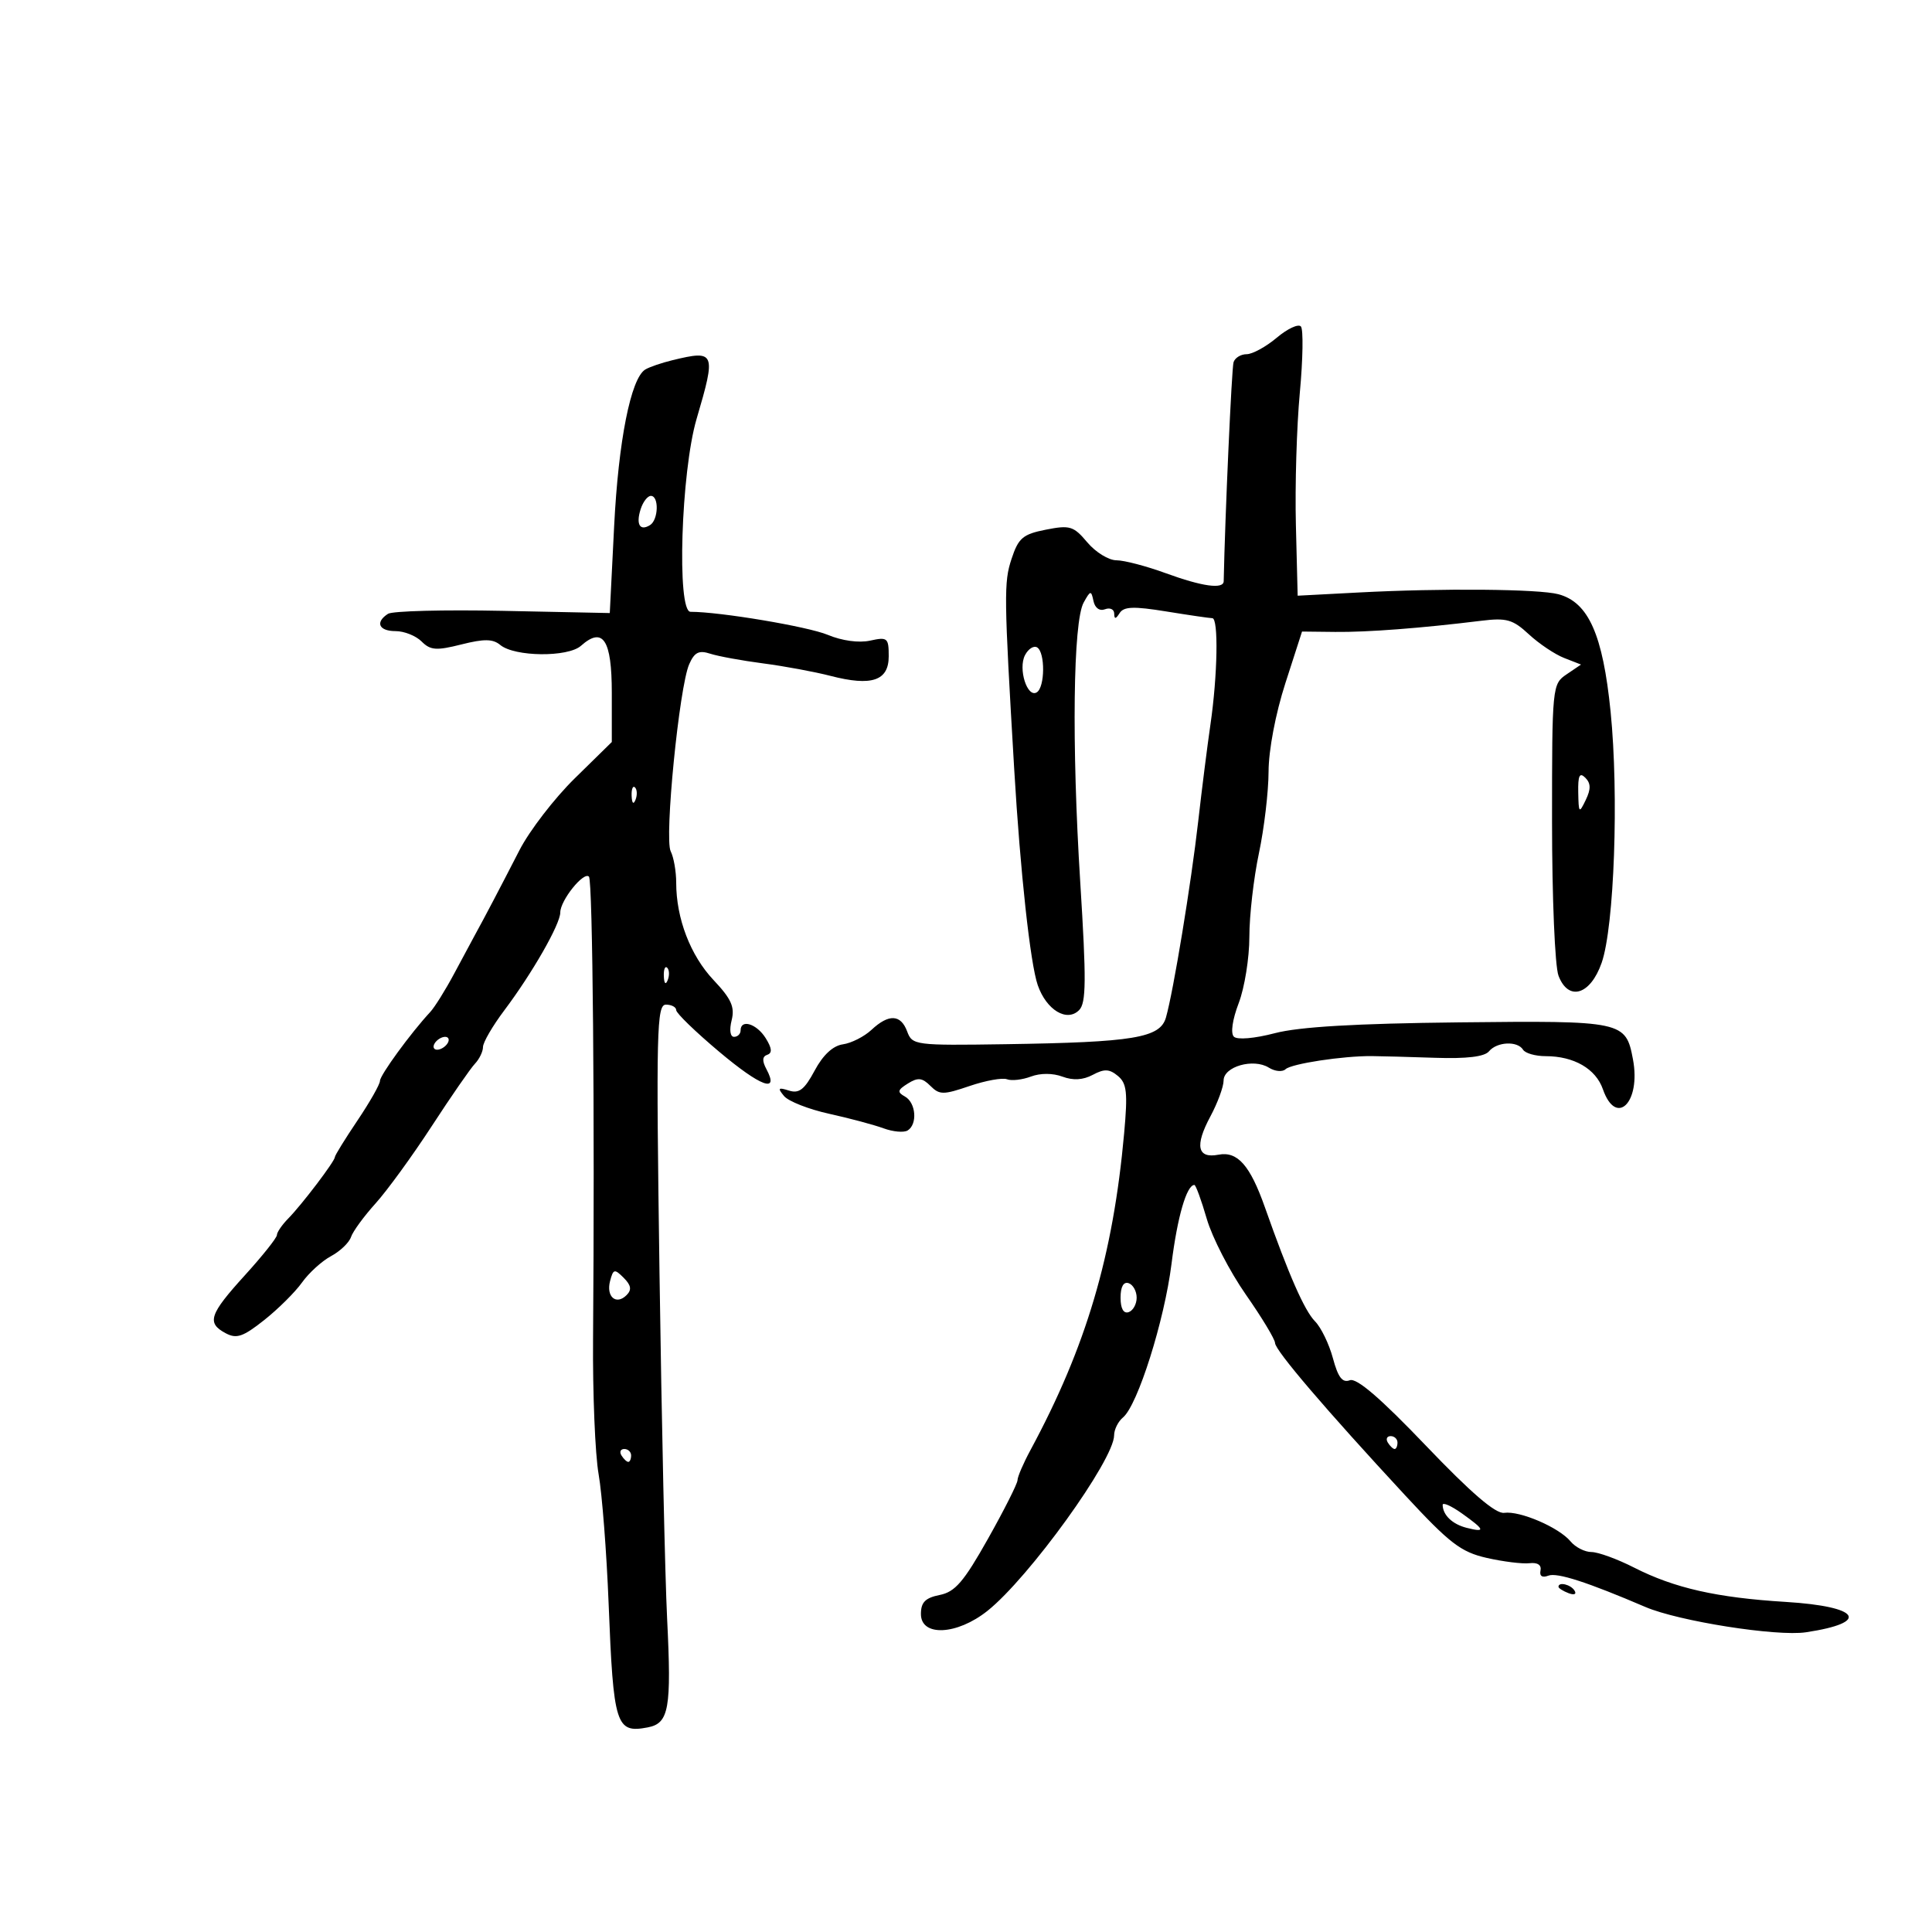 <svg xmlns="http://www.w3.org/2000/svg" width="300" height="300" viewBox="0 0 300 300" version="1.1">
	<path d="M 198.249 52.444 C 196.578 53.850, 194.475 55, 193.574 55 C 192.674 55, 191.760 55.563, 191.544 56.250 C 191.254 57.173, 190.220 80.169, 190.015 90.250 C 189.989 91.537, 186.688 91.079, 181 89 C 177.991 87.900, 174.549 87, 173.353 87 C 172.157 87, 170.125 85.748, 168.837 84.219 C 166.704 81.683, 166.135 81.509, 162.399 82.248 C 158.823 82.955, 158.144 83.533, 157.071 86.785 C 155.867 90.434, 155.892 92.447, 157.489 119.500 C 158.426 135.376, 159.985 149.659, 161.143 152.980 C 162.490 156.844, 165.674 158.761, 167.567 156.848 C 168.666 155.737, 168.697 152.252, 167.741 137 C 166.398 115.549, 166.629 96.532, 168.269 93.567 C 169.324 91.659, 169.442 91.640, 169.794 93.323 C 170.021 94.411, 170.745 94.928, 171.587 94.605 C 172.364 94.307, 173.007 94.611, 173.015 95.281 C 173.027 96.177, 173.249 96.156, 173.854 95.202 C 174.504 94.178, 176.029 94.124, 181.089 94.945 C 184.615 95.517, 187.838 95.988, 188.250 95.992 C 189.226 96.002, 189.068 104.873, 187.957 112.500 C 187.476 115.800, 186.623 122.550, 186.062 127.500 C 184.962 137.185, 182.209 153.932, 181.048 158 C 180.143 161.166, 176.061 161.844, 156.089 162.144 C 142.099 162.354, 141.654 162.296, 140.871 160.180 C 139.877 157.493, 138.018 157.403, 135.324 159.913 C 134.195 160.965, 132.198 161.977, 130.886 162.163 C 129.337 162.382, 127.798 163.812, 126.500 166.237 C 124.920 169.190, 124.082 169.842, 122.508 169.343 C 120.836 168.813, 120.714 168.950, 121.745 170.193 C 122.421 171.008, 125.568 172.246, 128.737 172.944 C 131.907 173.643, 135.710 174.659, 137.190 175.203 C 138.669 175.747, 140.356 175.898, 140.940 175.537 C 142.495 174.576, 142.232 171.229, 140.526 170.274 C 139.284 169.580, 139.356 169.259, 140.976 168.247 C 142.533 167.275, 143.201 167.344, 144.468 168.611 C 145.884 170.026, 146.467 170.029, 150.557 168.635 C 153.045 167.787, 155.660 167.316, 156.368 167.588 C 157.076 167.859, 158.745 167.671, 160.078 167.168 C 161.544 166.616, 163.475 166.619, 164.972 167.178 C 166.635 167.798, 168.179 167.707, 169.688 166.899 C 171.478 165.942, 172.266 165.976, 173.584 167.070 C 174.973 168.223, 175.128 169.638, 174.557 175.970 C 172.839 195.011, 168.663 209.128, 159.995 225.198 C 158.898 227.232, 158 229.321, 158 229.840 C 158 230.359, 155.938 234.452, 153.417 238.934 C 149.657 245.620, 148.310 247.188, 145.917 247.667 C 143.677 248.115, 143 248.801, 143 250.625 C 143 254.171, 148.581 253.909, 153.321 250.142 C 159.766 245.021, 172.998 226.684, 172.999 222.872 C 173 221.977, 173.620 220.730, 174.378 220.101 C 176.657 218.210, 180.813 205.048, 181.915 196.233 C 182.825 188.948, 184.261 184, 185.464 184 C 185.681 184, 186.547 186.369, 187.388 189.264 C 188.230 192.159, 190.957 197.446, 193.448 201.014 C 195.940 204.581, 197.983 207.967, 197.989 208.539 C 198.001 209.684, 205.826 218.849, 218.172 232.175 C 225.110 239.664, 226.844 240.995, 230.854 241.910 C 233.409 242.492, 236.400 242.863, 237.500 242.734 C 238.749 242.588, 239.391 243.016, 239.209 243.873 C 239.026 244.736, 239.479 245.030, 240.429 244.666 C 241.778 244.148, 246.467 245.662, 255.500 249.532 C 260.647 251.738, 275.887 254.140, 280.421 253.460 C 290.514 251.946, 288.852 249.452, 277.278 248.743 C 266.573 248.087, 260.004 246.601, 253.749 243.418 C 251.137 242.088, 248.154 241, 247.122 241 C 246.090 241, 244.627 240.255, 243.872 239.345 C 242.073 237.175, 236.015 234.568, 233.574 234.913 C 232.246 235.101, 228.467 231.857, 221.393 224.459 C 214.354 217.098, 210.654 213.919, 209.596 214.325 C 208.451 214.764, 207.777 213.885, 206.975 210.905 C 206.381 208.699, 205.131 206.121, 204.197 205.177 C 202.558 203.517, 200.112 197.956, 196.425 187.500 C 194.110 180.938, 192.168 178.735, 189.199 179.302 C 185.923 179.929, 185.497 177.931, 187.937 173.379 C 189.072 171.262, 190 168.744, 190 167.784 C 190 165.612, 194.635 164.291, 197.023 165.782 C 197.969 166.373, 199.139 166.483, 199.622 166.025 C 200.521 165.174, 208.518 163.957, 213 163.989 C 214.375 163.999, 218.801 164.118, 222.835 164.254 C 227.749 164.419, 230.512 164.088, 231.207 163.250 C 232.451 161.752, 235.636 161.602, 236.500 163 C 236.840 163.550, 238.420 164, 240.012 164 C 244.403 164, 247.790 165.958, 248.898 169.138 C 250.953 175.031, 254.823 171.199, 253.569 164.514 C 252.452 158.560, 252.051 158.474, 226.549 158.753 C 210.469 158.929, 201.746 159.442, 197.955 160.433 C 194.793 161.259, 192.120 161.488, 191.596 160.976 C 191.060 160.452, 191.365 158.332, 192.346 155.763 C 193.256 153.382, 194 148.748, 194 145.466 C 194 142.184, 194.667 136.349, 195.483 132.500 C 196.298 128.650, 196.973 122.940, 196.983 119.812 C 196.993 116.470, 198.068 110.812, 199.589 106.095 L 202.179 98.067 207.339 98.125 C 212.333 98.181, 220.676 97.543, 230.015 96.392 C 233.936 95.909, 234.909 96.186, 237.398 98.493 C 238.975 99.955, 241.443 101.610, 242.883 102.171 L 245.500 103.192 243.250 104.718 C 241.035 106.220, 241 106.573, 241 127.557 C 241 139.368, 241.447 150.044, 242.002 151.504 C 243.535 155.538, 246.955 154.516, 248.705 149.500 C 250.664 143.883, 251.391 123.414, 250.092 110.498 C 248.888 98.541, 246.665 93.534, 242 92.274 C 238.962 91.454, 223.910 91.321, 211 92 L 201.500 92.500 201.225 81.500 C 201.073 75.450, 201.347 66.225, 201.834 61 C 202.320 55.775, 202.396 51.137, 202.003 50.694 C 201.609 50.250, 199.920 51.038, 198.249 52.444 M 104.413 55.932 C 102.715 56.344, 100.814 56.997, 100.189 57.383 C 97.950 58.767, 96.028 68.457, 95.363 81.713 L 94.686 95.194 78.093 94.852 C 68.967 94.663, 60.938 94.871, 60.250 95.313 C 58.216 96.623, 58.820 98, 61.429 98 C 62.764 98, 64.581 98.724, 65.466 99.609 C 66.838 100.981, 67.750 101.049, 71.638 100.070 C 75.169 99.180, 76.534 99.198, 77.677 100.147 C 79.910 102, 88.176 102.086, 90.213 100.278 C 93.632 97.242, 95 99.329, 95 107.578 L 95 115.219 89.250 120.860 C 86.088 123.962, 82.228 128.975, 80.672 132 C 77.585 138.005, 75.140 142.663, 73.847 145 C 73.391 145.825, 71.906 148.588, 70.548 151.139 C 69.190 153.691, 67.498 156.402, 66.789 157.164 C 63.798 160.379, 59 166.955, 59 167.841 C 59 168.368, 57.425 171.139, 55.500 174 C 53.575 176.861, 52 179.411, 52 179.667 C 52 180.307, 46.896 187.031, 44.750 189.217 C 43.788 190.198, 43 191.348, 43 191.773 C 43 192.199, 40.761 195.011, 38.025 198.023 C 32.498 204.107, 32.060 205.427, 35.037 207.020 C 36.732 207.927, 37.735 207.586, 41.018 204.986 C 43.187 203.268, 45.833 200.639, 46.897 199.145 C 47.961 197.651, 49.987 195.810, 51.399 195.054 C 52.811 194.298, 54.207 192.964, 54.501 192.090 C 54.794 191.215, 56.510 188.866, 58.313 186.869 C 60.116 184.872, 64.043 179.472, 67.039 174.869 C 70.036 170.266, 73.053 165.905, 73.744 165.179 C 74.435 164.452, 75 163.279, 75 162.572 C 75 161.866, 76.486 159.310, 78.303 156.894 C 82.662 151.094, 87 143.508, 87 141.683 C 87 139.822, 90.623 135.296, 91.452 136.121 C 92.037 136.704, 92.361 173.242, 92.089 207.905 C 92.023 216.379, 92.411 225.829, 92.951 228.905 C 93.492 231.982, 94.192 241.025, 94.506 249 C 95.253 267.940, 95.642 269.173, 100.575 268.230 C 103.883 267.598, 104.284 265.344, 103.589 251.331 C 103.266 244.824, 102.734 220.713, 102.408 197.750 C 101.872 159.980, 101.967 156, 103.408 156 C 104.283 156, 105 156.384, 105 156.853 C 105 157.322, 108 160.227, 111.667 163.309 C 118.138 168.748, 121.045 169.821, 119.011 166.020 C 118.320 164.729, 118.361 164.046, 119.144 163.785 C 119.940 163.520, 119.867 162.760, 118.896 161.205 C 117.493 158.958, 115 158.188, 115 160 C 115 160.550, 114.541 161, 113.981 161 C 113.385 161, 113.231 159.930, 113.609 158.423 C 114.125 156.365, 113.558 155.106, 110.792 152.173 C 107.207 148.371, 105 142.615, 105 137.068 C 105 135.308, 104.614 133.111, 104.143 132.184 C 103.138 130.209, 105.469 106.658, 107.018 103.141 C 107.837 101.280, 108.526 100.934, 110.278 101.505 C 111.500 101.903, 115.200 102.581, 118.500 103.012 C 121.800 103.443, 126.510 104.316, 128.967 104.952 C 135.361 106.606, 138 105.715, 138 101.901 C 138 99.046, 137.806 98.884, 135.104 99.477 C 133.368 99.858, 130.735 99.498, 128.536 98.579 C 125.456 97.292, 111.806 95, 107.223 95 C 105.066 95, 105.750 73.255, 108.167 65.044 C 111.221 54.666, 111.077 54.316, 104.413 55.932 M 99.476 79.075 C 98.727 81.436, 99.363 82.512, 100.933 81.541 C 102.245 80.731, 102.355 77, 101.067 77 C 100.554 77, 99.838 77.934, 99.476 79.075 M 159.168 101.722 C 158.061 103.834, 159.508 108.422, 160.992 107.505 C 162.269 106.715, 162.315 101.313, 161.050 100.531 C 160.528 100.208, 159.681 100.744, 159.168 101.722 M 245.068 123.050 C 245.131 126.290, 245.202 126.361, 246.235 124.217 C 247.048 122.530, 247.031 121.631, 246.167 120.767 C 245.278 119.878, 245.016 120.420, 245.068 123.050 M 98.079 123.583 C 98.127 124.748, 98.364 124.985, 98.683 124.188 C 98.972 123.466, 98.936 122.603, 98.604 122.271 C 98.272 121.939, 98.036 122.529, 98.079 123.583 M 103.079 151.583 C 103.127 152.748, 103.364 152.985, 103.683 152.188 C 103.972 151.466, 103.936 150.603, 103.604 150.271 C 103.272 149.939, 103.036 150.529, 103.079 151.583 M 67.500 162 C 67.160 162.550, 67.332 163, 67.882 163 C 68.432 163, 69.160 162.550, 69.500 162 C 69.840 161.450, 69.668 161, 69.118 161 C 68.568 161, 67.840 161.450, 67.500 162 M 94.731 198.922 C 94.093 201.360, 95.685 202.715, 97.294 201.106 C 98.121 200.279, 98.003 199.574, 96.844 198.415 C 95.417 196.988, 95.224 197.035, 94.731 198.922 M 174 201.500 C 174 203.189, 174.458 204.014, 175.250 203.750 C 175.938 203.521, 176.500 202.508, 176.500 201.500 C 176.500 200.492, 175.938 199.479, 175.250 199.250 C 174.458 198.986, 174 199.811, 174 201.500 M 215.500 224 C 215.840 224.550, 216.316 225, 216.559 225 C 216.802 225, 217 224.550, 217 224 C 217 223.450, 216.523 223, 215.941 223 C 215.359 223, 215.160 223.450, 215.500 224 M 96.500 226 C 96.840 226.550, 97.316 227, 97.559 227 C 97.802 227, 98 226.550, 98 226 C 98 225.450, 97.523 225, 96.941 225 C 96.359 225, 96.160 225.450, 96.500 226 M 224.015 233.682 C 224.045 235.270, 225.526 236.682, 227.750 237.244 C 230.737 237.999, 230.589 237.556, 227 235 C 225.350 233.825, 224.007 233.232, 224.015 233.682 M 242 246.393 C 242 246.609, 242.698 247.054, 243.552 247.382 C 244.442 247.723, 244.843 247.555, 244.493 246.989 C 243.906 246.038, 242 245.583, 242 246.393" stroke="none" fill="black" fill-rule="evenodd"/>
</svg>